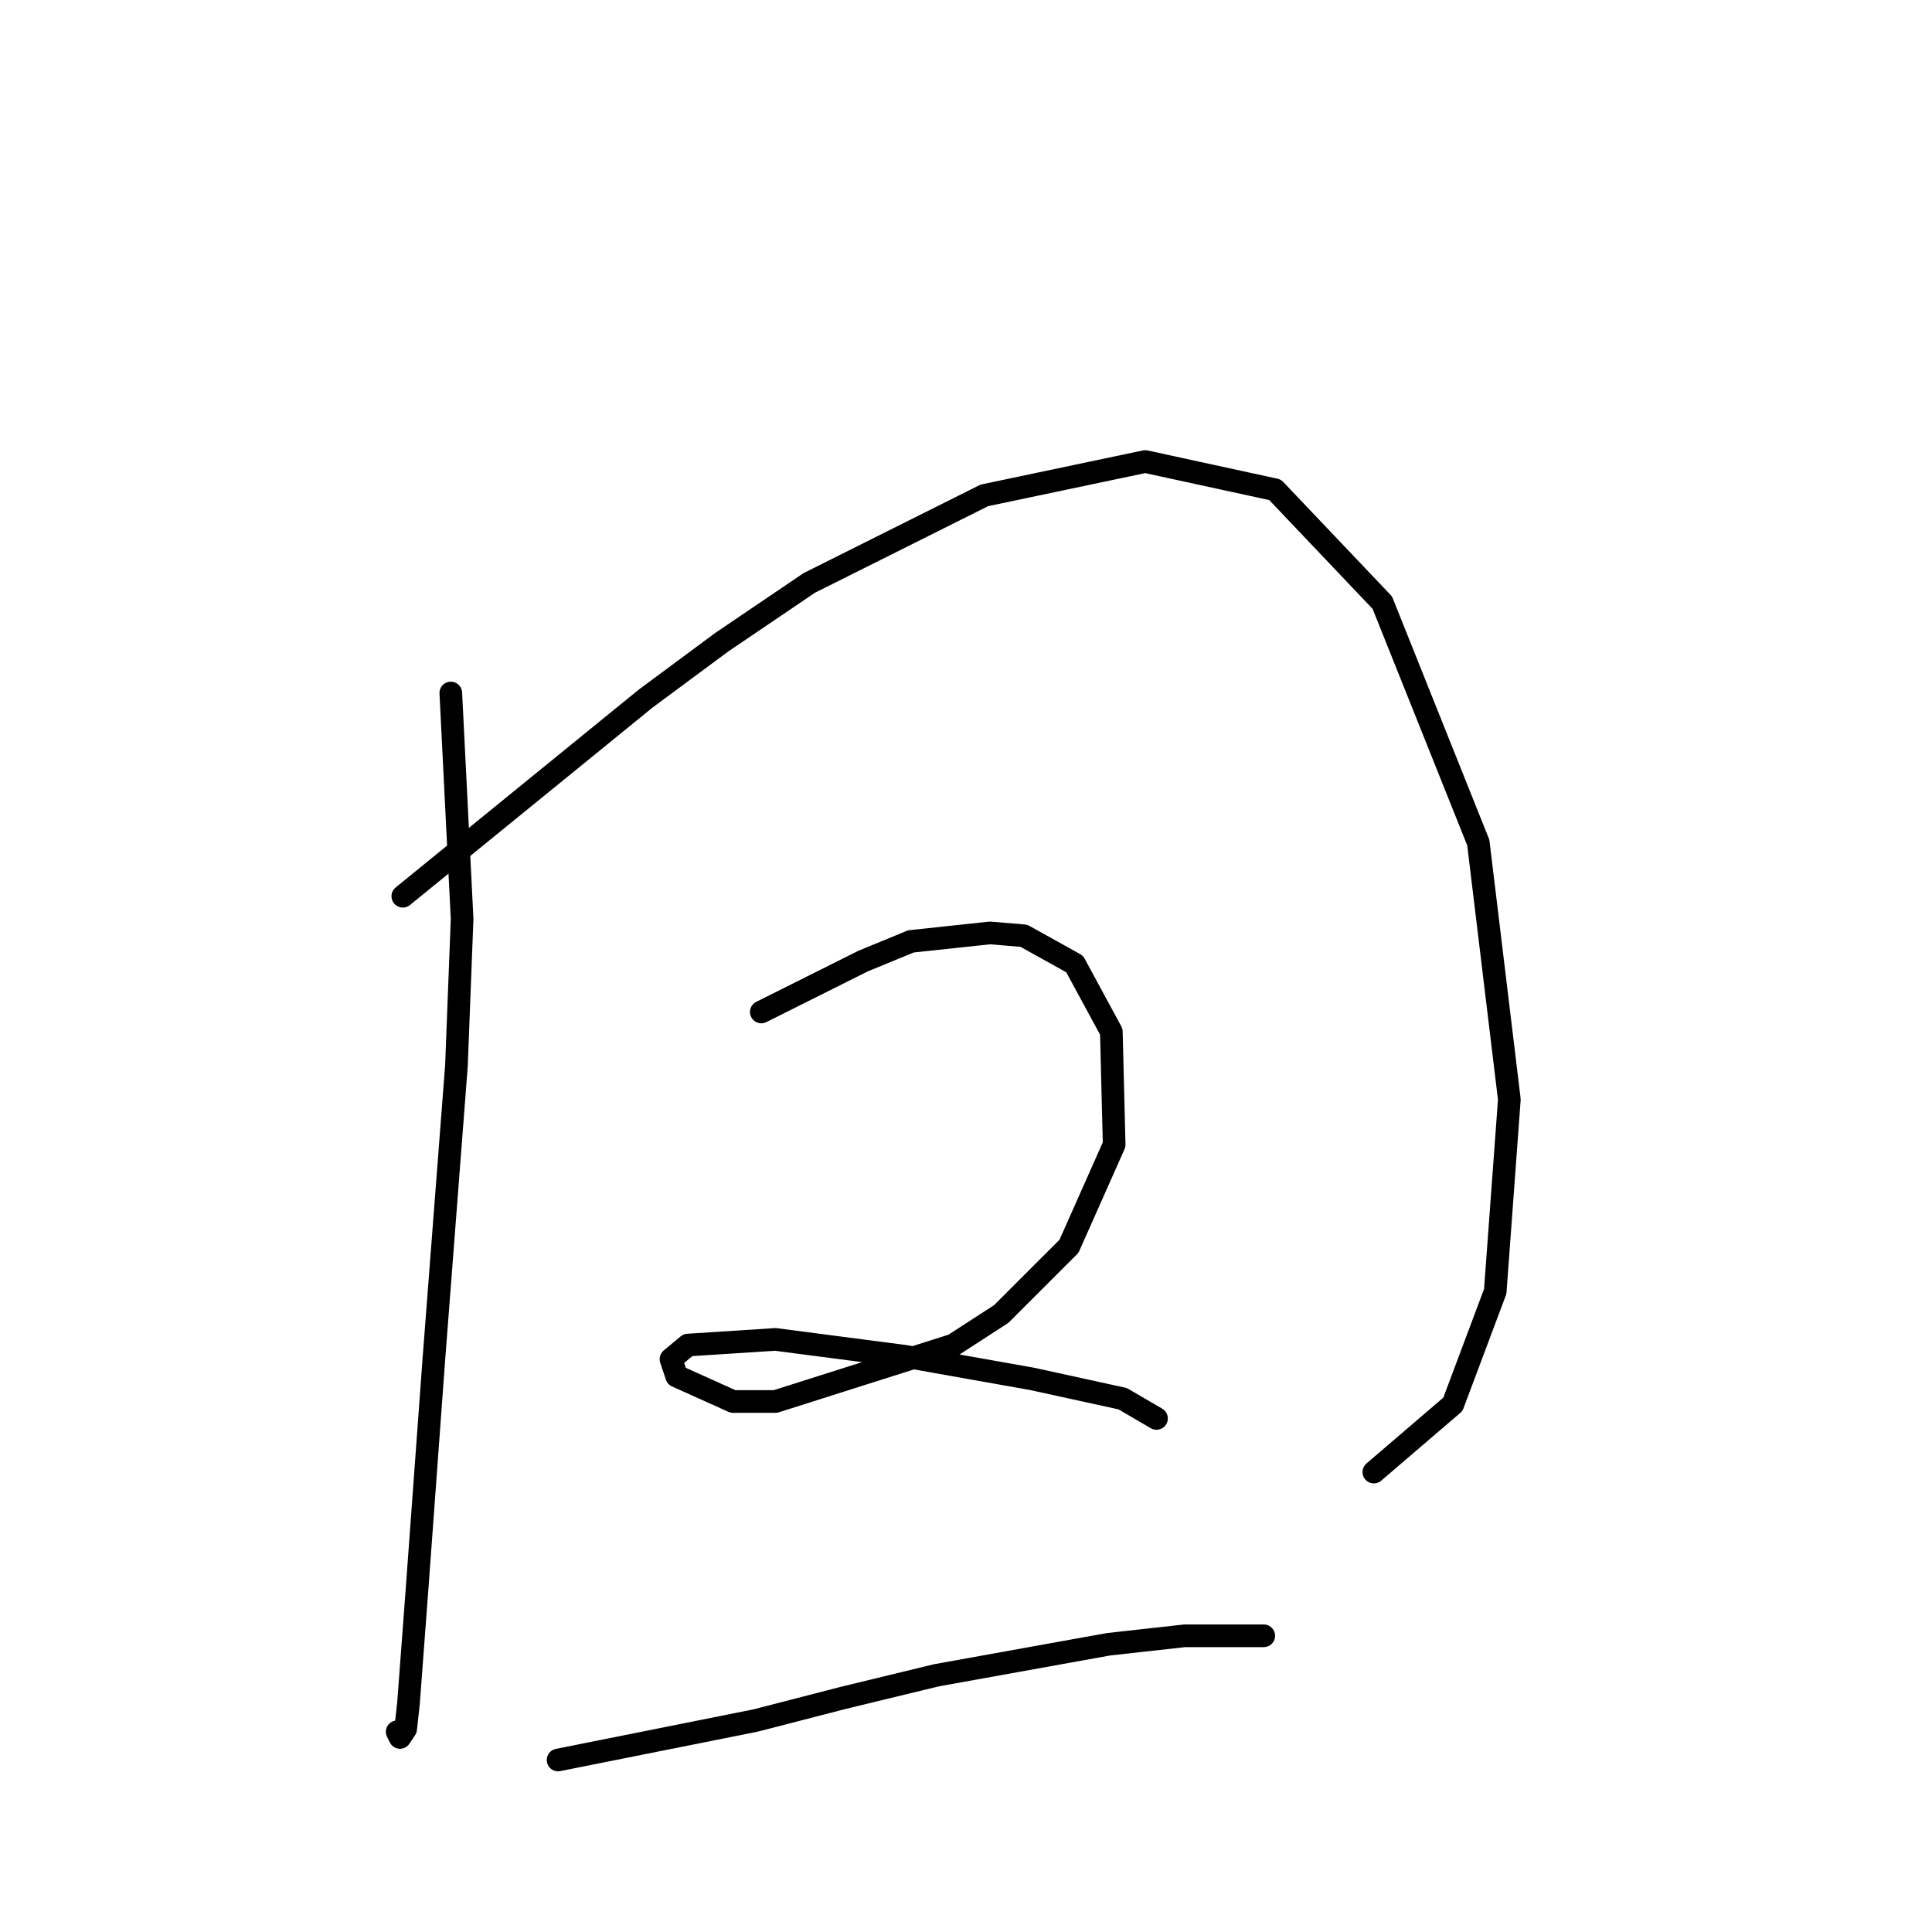 <?xml version="1.0" standalone="no"?>
    <svg width="256" height="256" xmlns="http://www.w3.org/2000/svg" version="1.1">
    <polyline stroke="black" stroke-width="3" stroke-linecap="round" fill="transparent" stroke-linejoin="round" points="59.734 91.825 60.482 106.787 61.231 121.748 60.482 141.198 57.49 180.097 55.246 210.767 54.124 225.728 53.75 229.095 53.002 230.217 52.628 229.469 52.628 229.469 " />
        <polyline stroke="black" stroke-width="3" stroke-linecap="round" fill="transparent" stroke-linejoin="round" points="53.376 118.756 69.459 105.665 85.542 92.574 95.641 85.093 107.236 77.238 130.426 65.643 151.746 61.155 168.951 64.895 183.165 79.856 195.882 111.649 199.996 145.686 198.126 171.12 192.515 186.081 182.042 195.058 182.042 195.058 " />
        <polyline stroke="black" stroke-width="3" stroke-linecap="round" fill="transparent" stroke-linejoin="round" points="100.878 134.091 107.61 130.725 114.343 127.358 120.701 124.74 131.174 123.618 135.663 123.992 142.395 127.732 147.258 136.709 147.632 151.67 141.647 165.135 132.67 174.112 126.312 178.227 102.748 185.707 97.137 185.707 89.657 182.341 88.909 180.097 91.153 178.227 102.748 177.478 119.953 179.723 136.785 182.715 148.754 185.333 153.242 187.951 153.242 187.951 " />
        <polyline stroke="black" stroke-width="3" stroke-linecap="round" fill="transparent" stroke-linejoin="round" points="73.948 233.209 87.039 230.591 100.13 227.973 111.725 224.98 124.068 221.988 146.884 217.874 156.982 216.752 167.455 216.752 167.455 216.752 " />
        </svg>